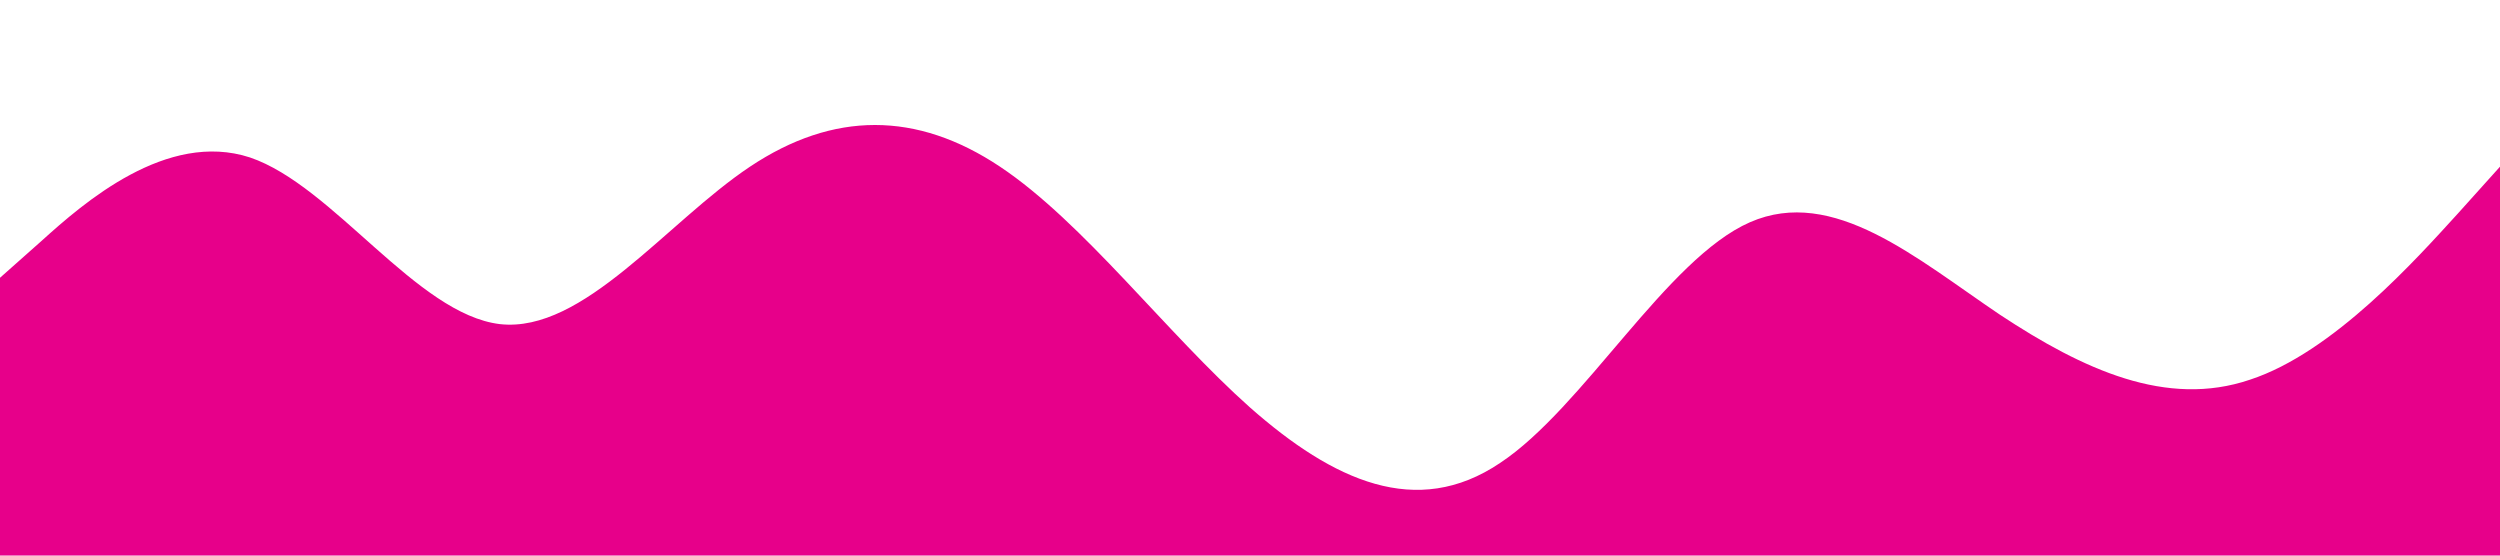 <?xml version="1.0" standalone="no"?><svg xmlns="http://www.w3.org/2000/svg" viewBox="0 0 1440 320"><path fill="#e7008a" fill-opacity="1" d="M0,160L24,138.7C48,117,96,75,144,90.7C192,107,240,181,288,186.7C336,192,384,128,432,96C480,64,528,64,576,96C624,128,672,192,720,234.7C768,277,816,299,864,266.7C912,235,960,149,1008,128C1056,107,1104,149,1152,181.3C1200,213,1248,235,1296,218.7C1344,203,1392,149,1416,122.7L1440,96L1440,320L1416,320C1392,320,1344,320,1296,320C1248,320,1200,320,1152,320C1104,320,1056,320,1008,320C960,320,912,320,864,320C816,320,768,320,720,320C672,320,624,320,576,320C528,320,480,320,432,320C384,320,336,320,288,320C240,320,192,320,144,320C96,320,48,320,24,320L0,320Z"></path></svg>